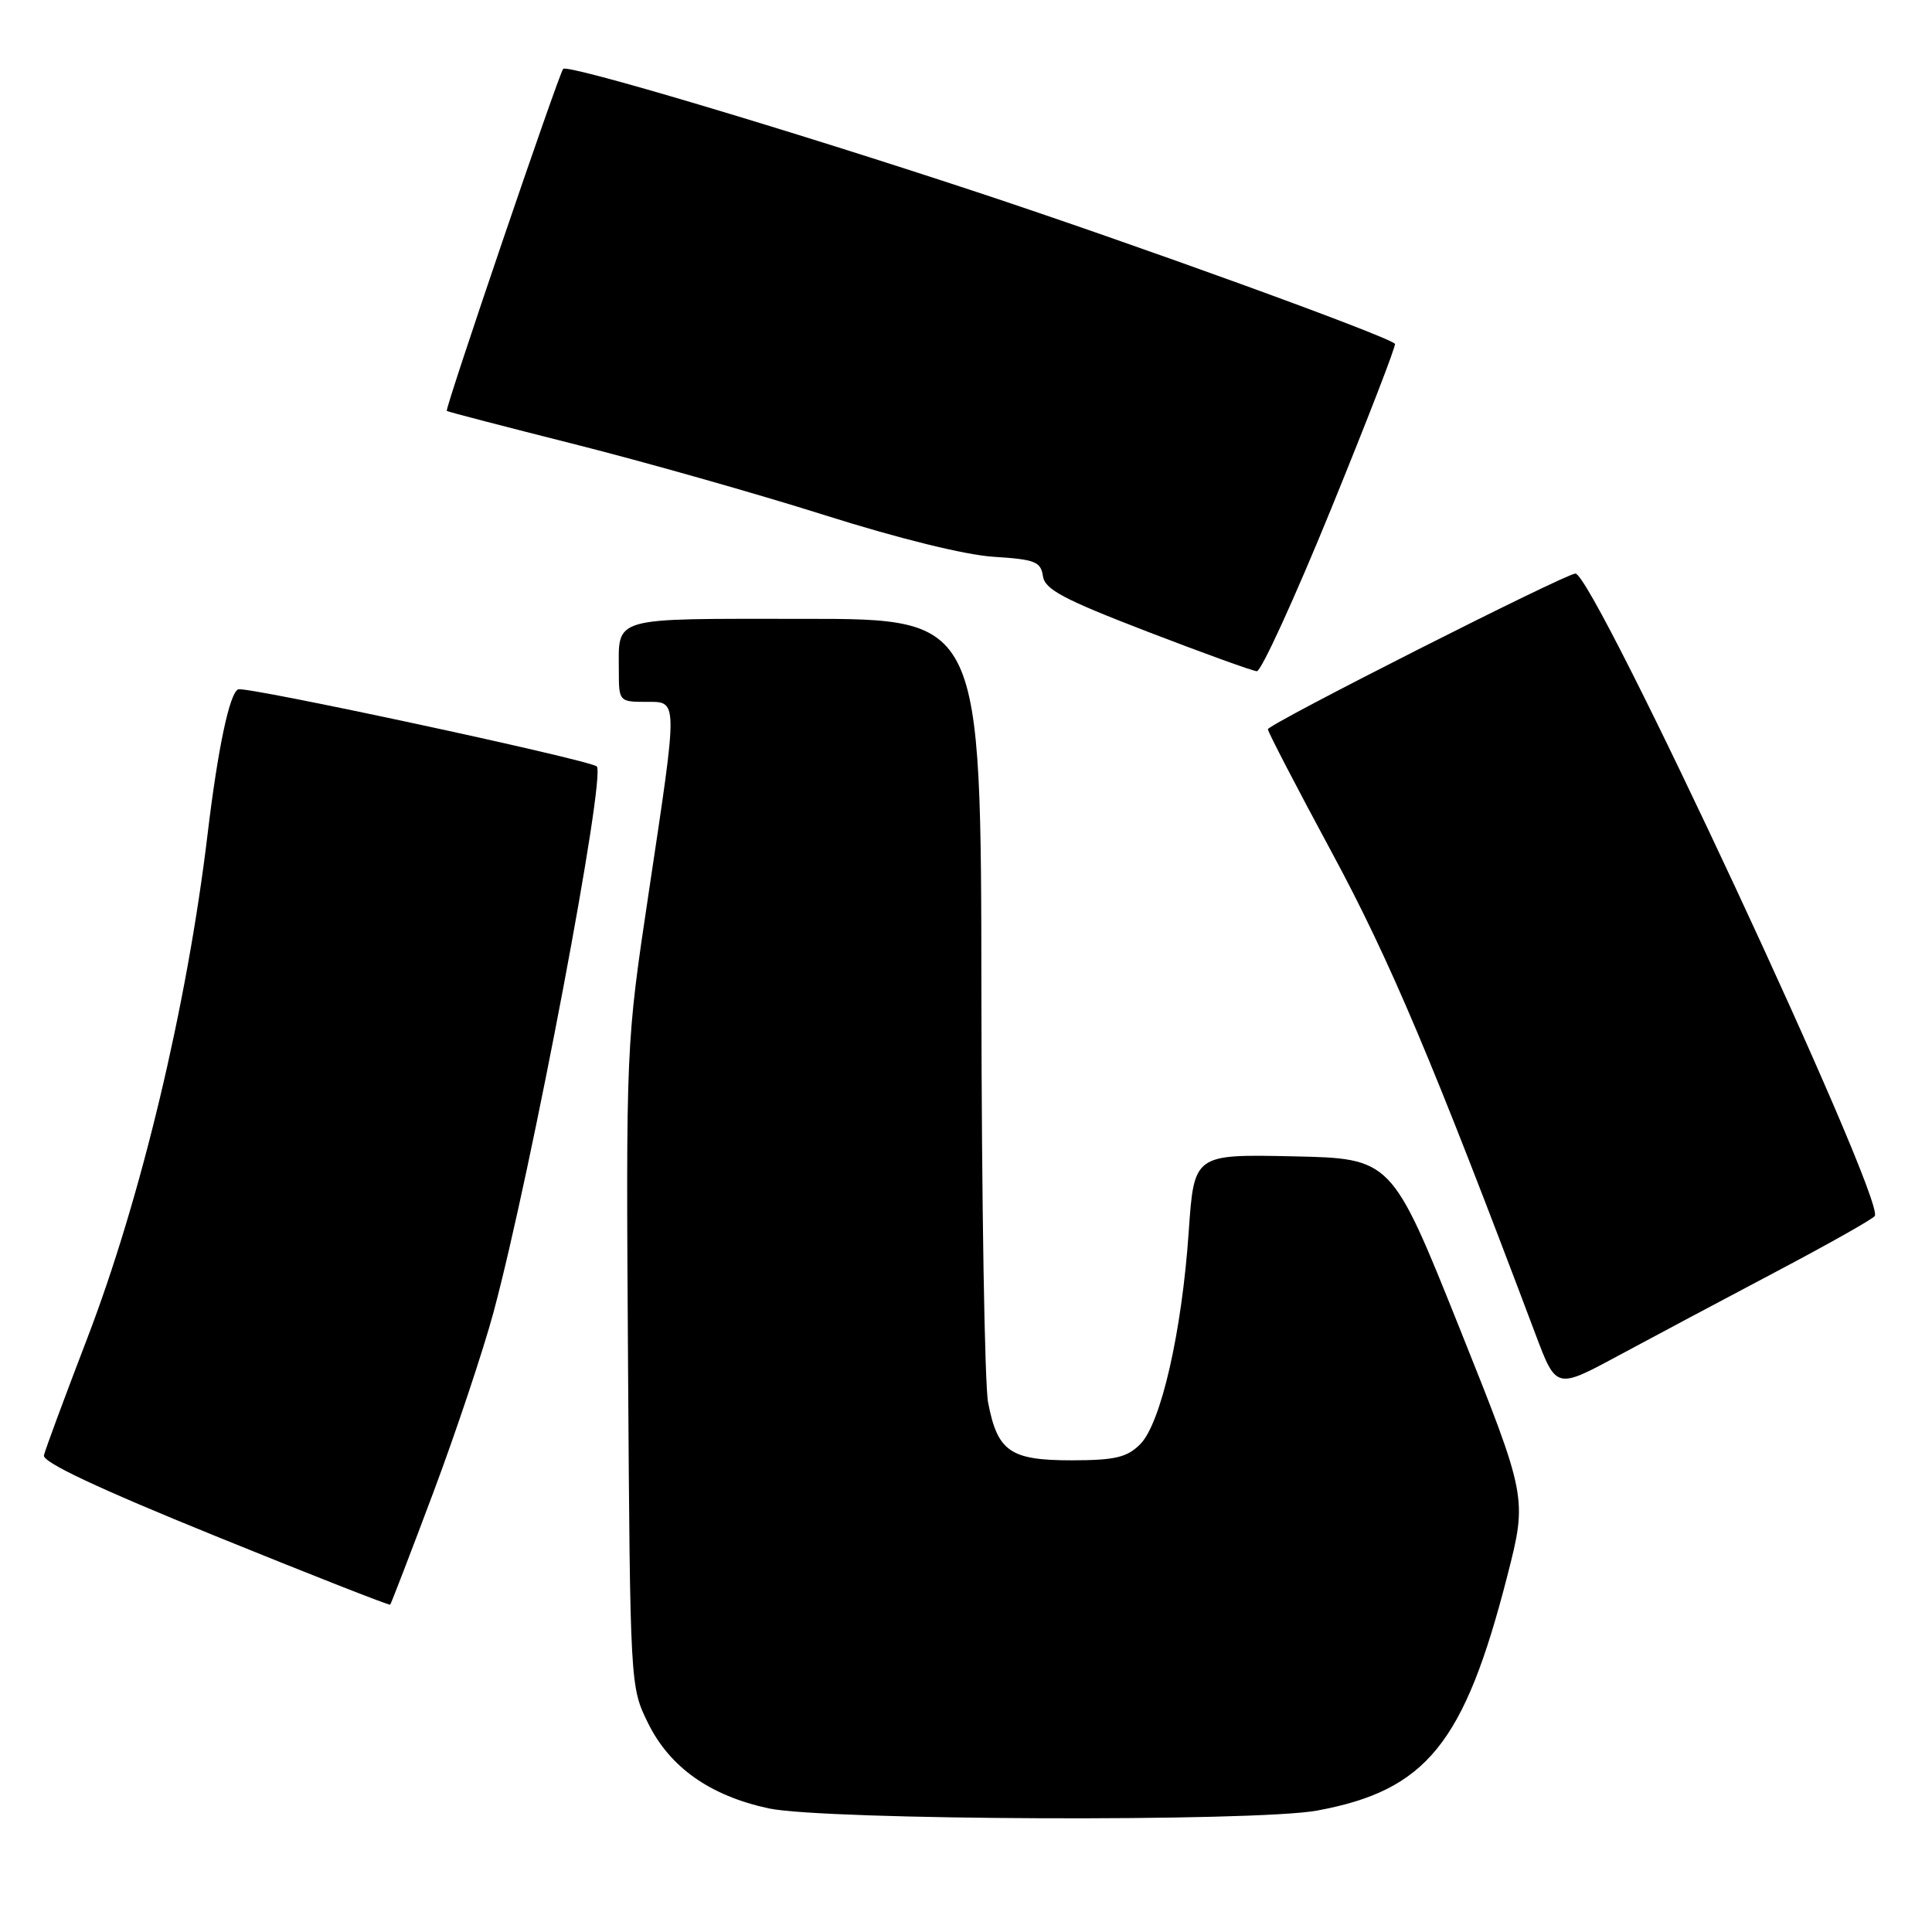 <?xml version="1.0" encoding="UTF-8" standalone="no"?>
<!DOCTYPE svg PUBLIC "-//W3C//DTD SVG 1.1//EN" "http://www.w3.org/Graphics/SVG/1.1/DTD/svg11.dtd" >
<svg xmlns="http://www.w3.org/2000/svg" xmlns:xlink="http://www.w3.org/1999/xlink" version="1.1" viewBox="0 0 256 256">
 <g >
 <path fill="currentColor"
d=" M 174.53 239.91 C 189.01 237.23 194.03 231.04 199.73 208.80 C 202.38 198.43 202.38 198.43 193.39 175.96 C 184.39 153.50 184.39 153.50 171.31 153.22 C 158.22 152.94 158.22 152.94 157.51 163.22 C 156.60 176.52 153.83 188.61 151.08 191.37 C 149.32 193.12 147.75 193.49 142.02 193.50 C 133.86 193.50 132.18 192.35 130.93 185.85 C 130.47 183.46 130.07 159.11 130.04 131.75 C 130.00 82.00 130.00 82.00 106.61 82.00 C 80.58 82.00 82.00 81.59 82.00 89.08 C 82.00 92.89 82.10 93.00 85.50 93.00 C 89.89 93.00 89.88 92.15 85.97 118.20 C 82.94 138.40 82.94 138.40 83.22 180.95 C 83.50 223.43 83.50 223.51 85.87 228.32 C 88.76 234.19 94.08 237.94 101.85 239.62 C 109.22 241.20 166.30 241.43 174.53 239.91 Z  M 57.40 197.81 C 60.41 189.78 64.01 179.00 65.40 173.86 C 70.43 155.12 80.40 102.37 79.06 101.54 C 77.45 100.54 32.66 90.92 31.57 91.34 C 30.43 91.77 28.87 99.14 27.51 110.50 C 24.79 133.22 18.70 158.74 11.53 177.42 C 8.56 185.16 5.99 192.10 5.82 192.84 C 5.60 193.74 13.00 197.22 28.49 203.51 C 41.14 208.65 51.58 212.75 51.70 212.63 C 51.82 212.51 54.39 205.84 57.40 197.81 Z  M 235.24 168.56 C 242.25 164.86 248.18 161.52 248.42 161.12 C 249.80 158.89 211.17 76.00 208.75 76.00 C 207.45 76.00 168.00 95.97 168.00 96.63 C 168.00 96.97 171.83 104.35 176.52 113.04 C 184.15 127.18 189.90 140.79 203.46 176.79 C 206.20 184.07 206.20 184.07 214.35 179.68 C 218.83 177.27 228.23 172.26 235.24 168.56 Z  M 176.38 67.43 C 181.22 55.56 185.03 45.72 184.84 45.55 C 183.56 44.41 150.29 32.34 129.50 25.47 C 104.22 17.11 75.14 8.45 74.62 9.13 C 73.99 9.94 58.91 54.24 59.20 54.45 C 59.36 54.57 67.02 56.56 76.21 58.88 C 85.40 61.20 100.25 65.41 109.21 68.24 C 119.07 71.36 127.94 73.55 131.69 73.78 C 137.13 74.12 137.92 74.43 138.19 76.33 C 138.44 78.10 140.91 79.41 152.00 83.68 C 159.43 86.54 165.97 88.91 166.54 88.94 C 167.11 88.97 171.54 79.29 176.38 67.43 Z "/>
</g>
</svg>